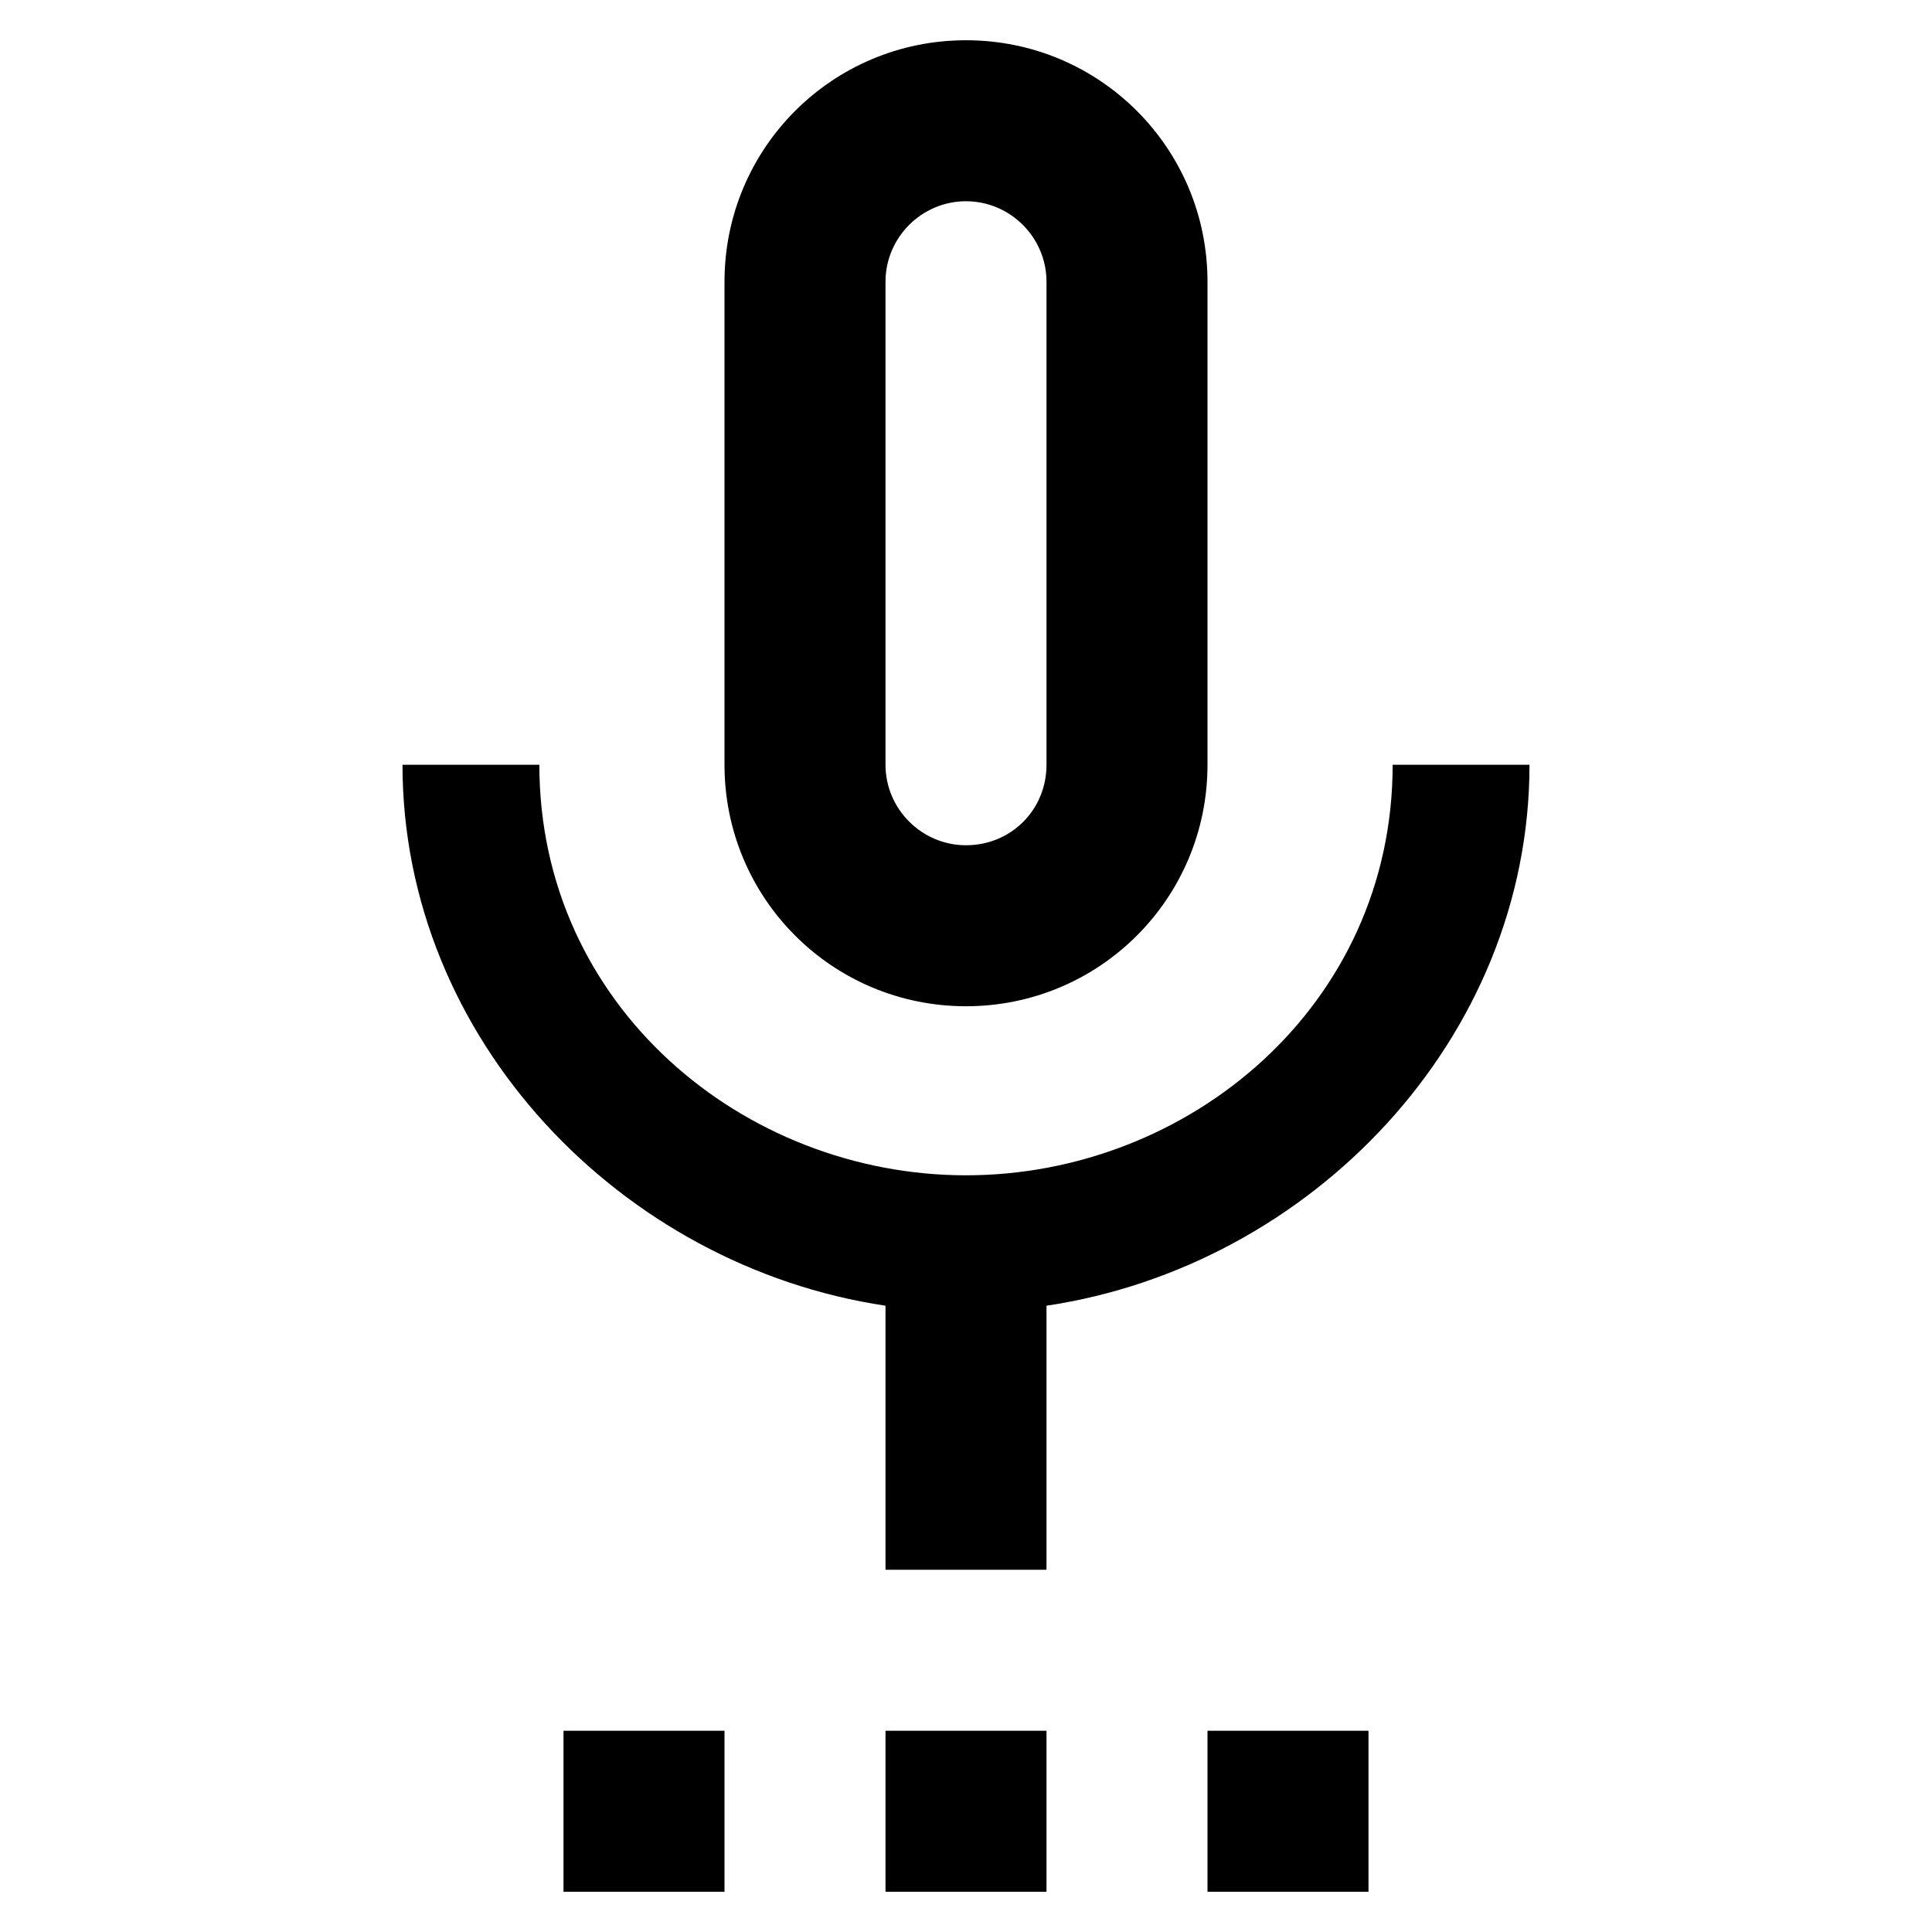 <svg width="46" height="46" fill="currentColor" viewBox="0 0 24 24" xmlns="http://www.w3.org/2000/svg">
  <path d="M7 21.5h2v2H7v-2Zm5-9c1.66 0 3-1.34 3-3v-6c0-1.66-1.34-3-3-3s-3 1.34-3 3v6c0 1.66 1.34 3 3 3Zm-1-9c0-.55.45-1 1-1s1 .45 1 1v6c0 .56-.44 1-1 1-.55 0-1-.45-1-1v-6Zm0 18h2v2h-2v-2Zm4 0h2v2h-2v-2Zm4-12h-1.7c0 3-2.54 5.1-5.3 5.1s-5.3-2.1-5.3-5.1H5c0 3.41 2.72 6.23 6 6.72v3.28h2v-3.28c3.28-.49 6-3.31 6-6.72Z"></path>
</svg>